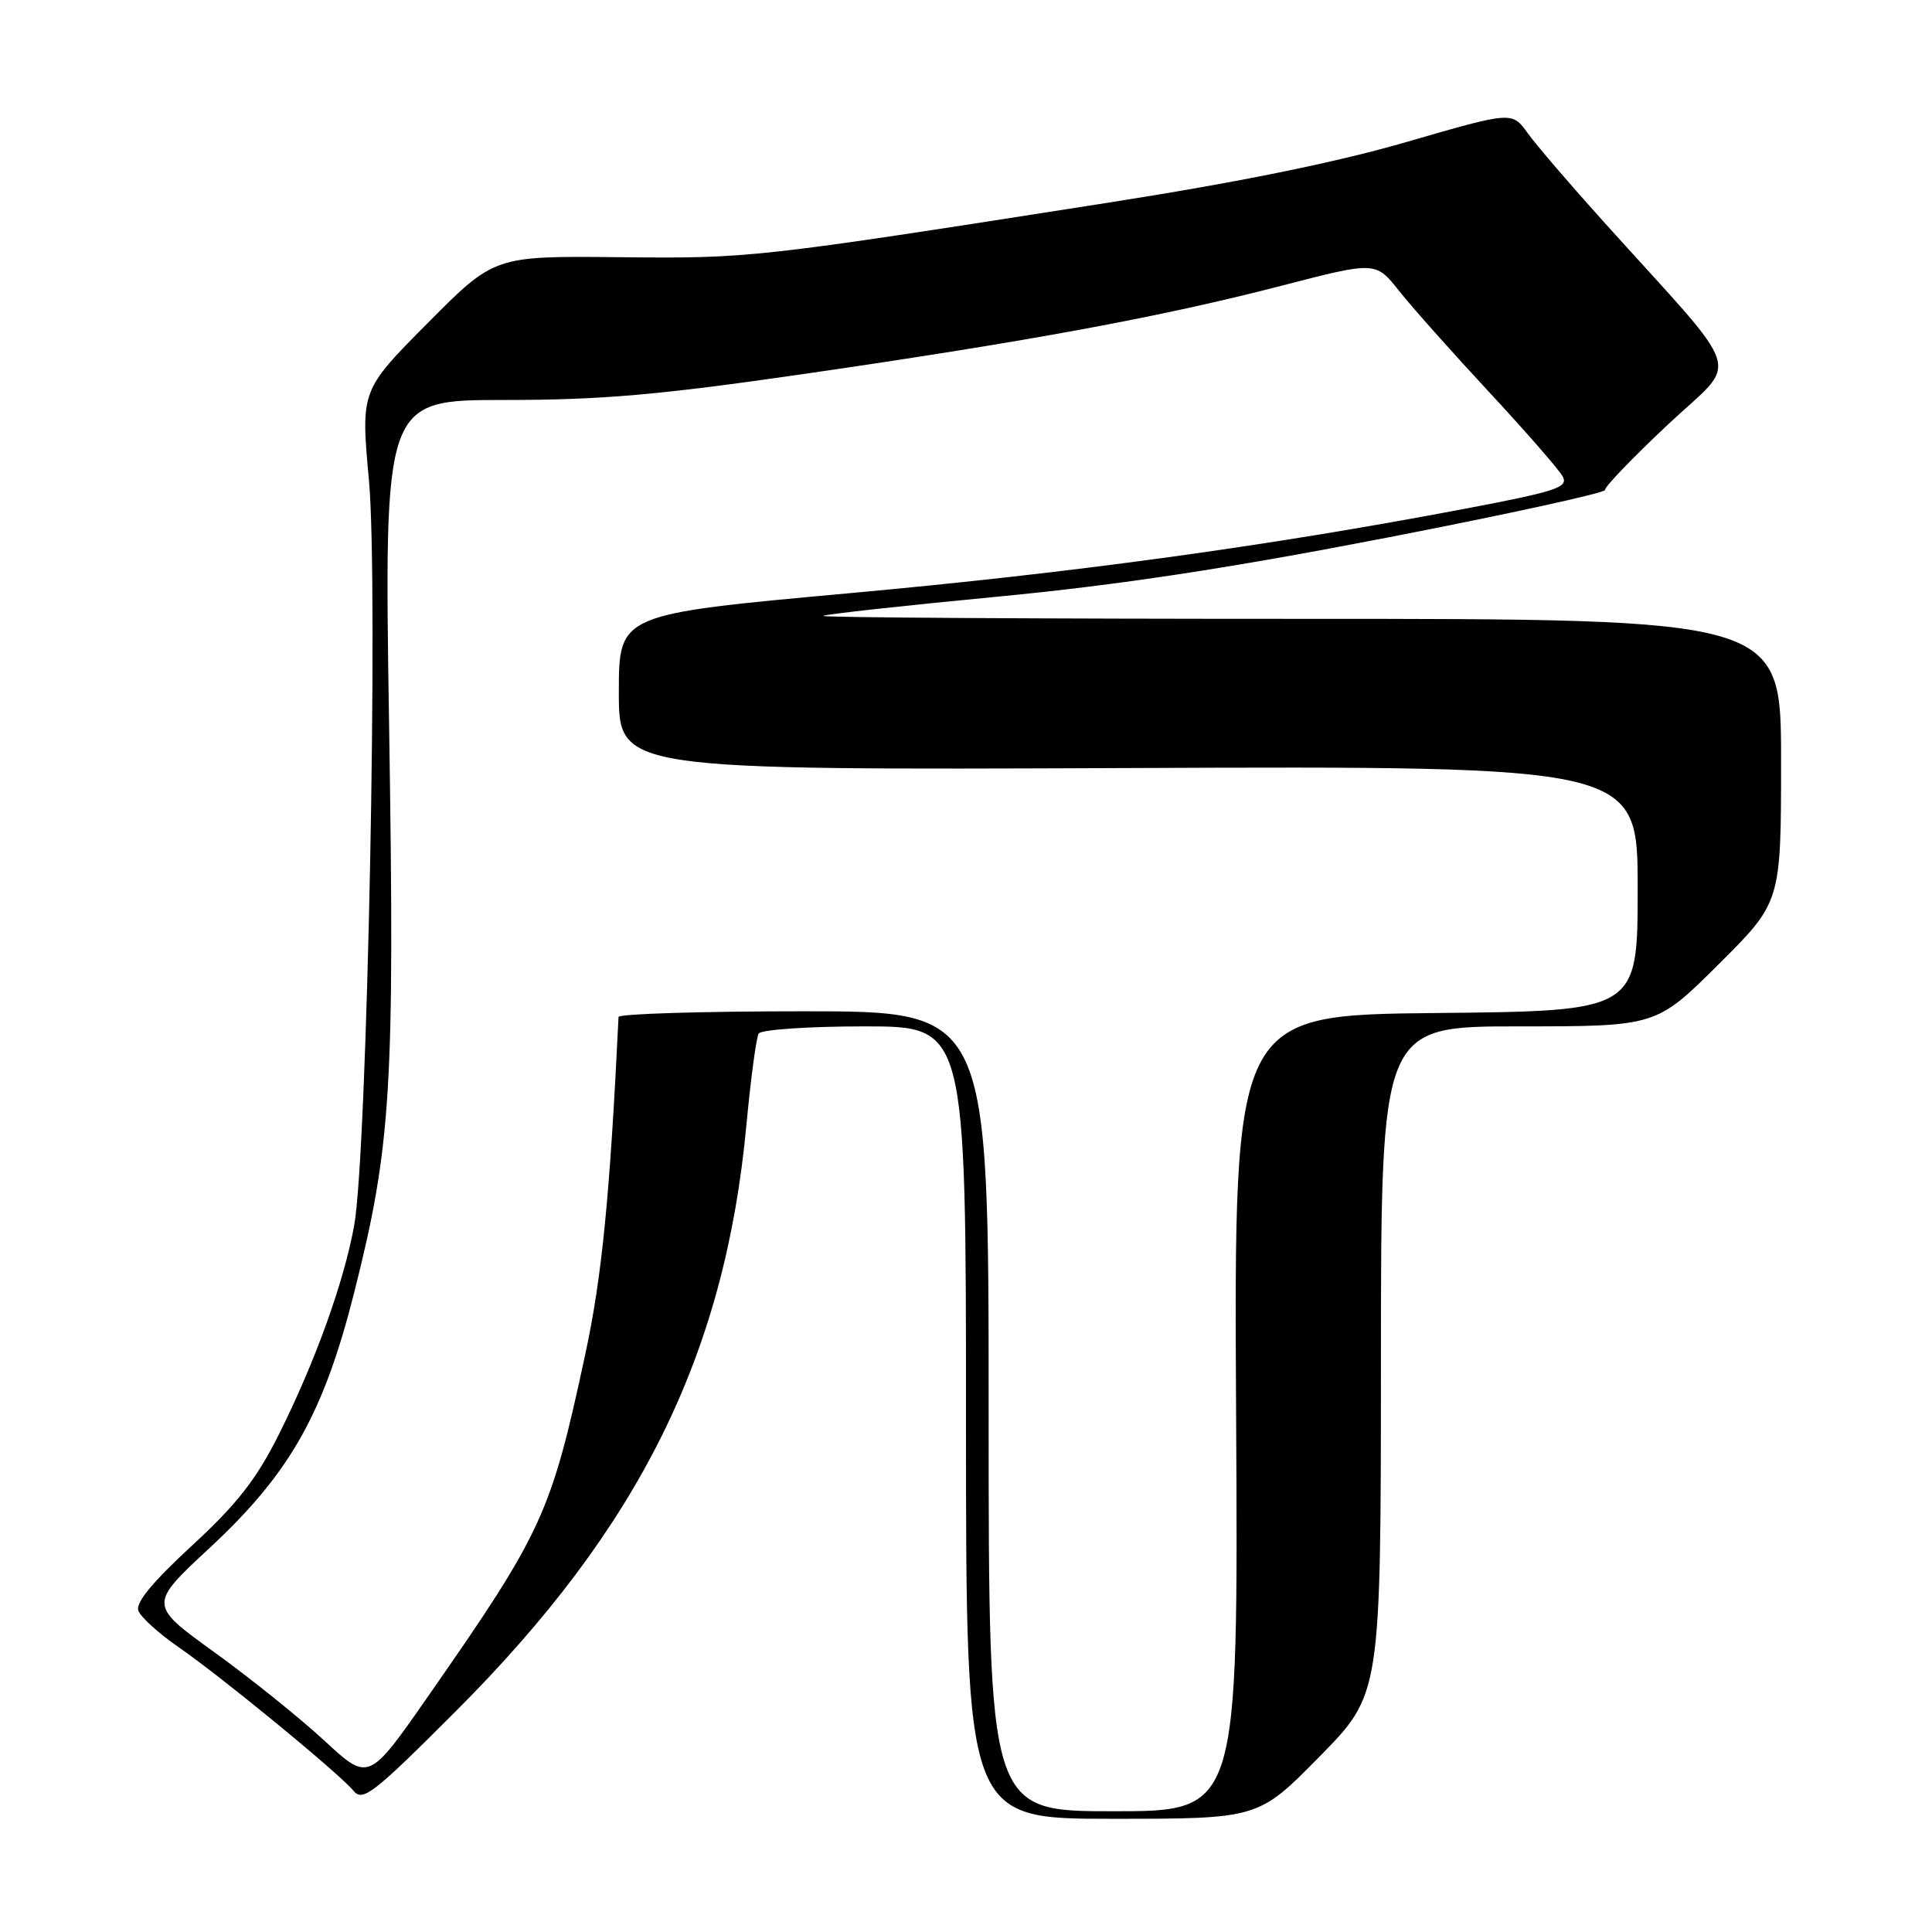 <?xml version="1.0" encoding="UTF-8" standalone="no"?>
<!DOCTYPE svg PUBLIC "-//W3C//DTD SVG 1.1//EN" "http://www.w3.org/Graphics/SVG/1.1/DTD/svg11.dtd" >
<svg xmlns="http://www.w3.org/2000/svg" xmlns:xlink="http://www.w3.org/1999/xlink" version="1.1" viewBox="0 0 256 256">
 <g >
 <path fill="currentColor"
d=" M 174.85 232.75 C 182.97 224.50 182.97 224.50 182.98 180.25 C 183.00 136.00 183.00 136.00 201.23 136.00 C 219.46 136.00 219.46 136.00 227.73 127.77 C 236.00 119.54 236.00 119.54 236.00 100.77 C 236.00 82.00 236.00 82.00 172.33 82.00 C 137.32 82.00 108.85 81.83 109.08 81.61 C 109.31 81.40 119.62 80.26 132.00 79.08 C 148.19 77.53 162.69 75.33 183.68 71.26 C 199.73 68.15 212.78 65.29 212.68 64.92 C 212.58 64.55 216.31 60.67 220.97 56.29 C 230.55 47.28 231.58 50.56 212.49 29.38 C 208.09 24.50 203.55 19.21 202.42 17.63 C 200.35 14.76 200.35 14.76 186.42 18.80 C 177.04 21.53 164.02 24.17 146.50 26.91 C 99.88 34.21 99.42 34.26 82.00 34.08 C 65.50 33.91 65.50 33.91 56.65 42.83 C 47.80 51.74 47.80 51.74 48.89 63.67 C 50.16 77.60 48.67 152.79 46.93 162.38 C 45.56 169.93 41.75 180.49 36.93 190.11 C 33.96 196.04 31.41 199.29 25.43 204.81 C 20.17 209.66 17.93 212.38 18.34 213.44 C 18.67 214.30 21.06 216.46 23.65 218.25 C 29.35 222.18 44.97 235.01 46.85 237.30 C 48.06 238.78 49.50 237.66 60.42 226.72 C 84.73 202.40 96.06 179.55 98.90 149.10 C 99.48 142.93 100.21 137.46 100.53 136.95 C 100.86 136.43 107.17 136.00 114.56 136.00 C 128.00 136.00 128.00 136.00 128.00 188.50 C 128.00 241.00 128.00 241.00 147.37 241.00 C 166.74 241.00 166.74 241.00 174.85 232.75 Z  M 131.00 187.00 C 131.00 134.00 131.00 134.00 106.50 134.00 C 93.03 134.00 81.98 134.34 81.96 134.75 C 80.81 158.55 79.76 169.23 77.54 179.50 C 73.00 200.62 71.91 202.98 56.71 224.79 C 48.85 236.07 48.85 236.07 43.00 230.66 C 39.78 227.68 33.22 222.41 28.42 218.94 C 19.68 212.63 19.68 212.63 27.82 205.07 C 38.44 195.19 42.87 187.34 46.94 171.24 C 51.84 151.82 52.31 144.24 51.56 96.25 C 50.88 53.00 50.88 53.00 66.80 53.00 C 79.70 53.00 87.27 52.34 106.61 49.54 C 136.35 45.23 153.94 41.98 169.89 37.84 C 182.28 34.63 182.28 34.63 185.39 38.55 C 187.10 40.71 192.48 46.75 197.34 51.98 C 202.21 57.22 206.58 62.24 207.07 63.14 C 207.84 64.58 206.23 65.11 194.23 67.39 C 167.95 72.38 142.31 75.90 112.25 78.63 C 82.00 81.39 82.00 81.39 82.00 91.72 C 82.00 102.04 82.00 102.04 149.50 101.77 C 217.00 101.50 217.00 101.50 217.00 117.73 C 217.00 133.97 217.00 133.97 190.25 134.23 C 163.50 134.50 163.50 134.50 163.79 187.25 C 164.08 240.00 164.08 240.00 147.54 240.00 C 131.00 240.00 131.00 240.00 131.00 187.00 Z "/>
</g>
</svg>